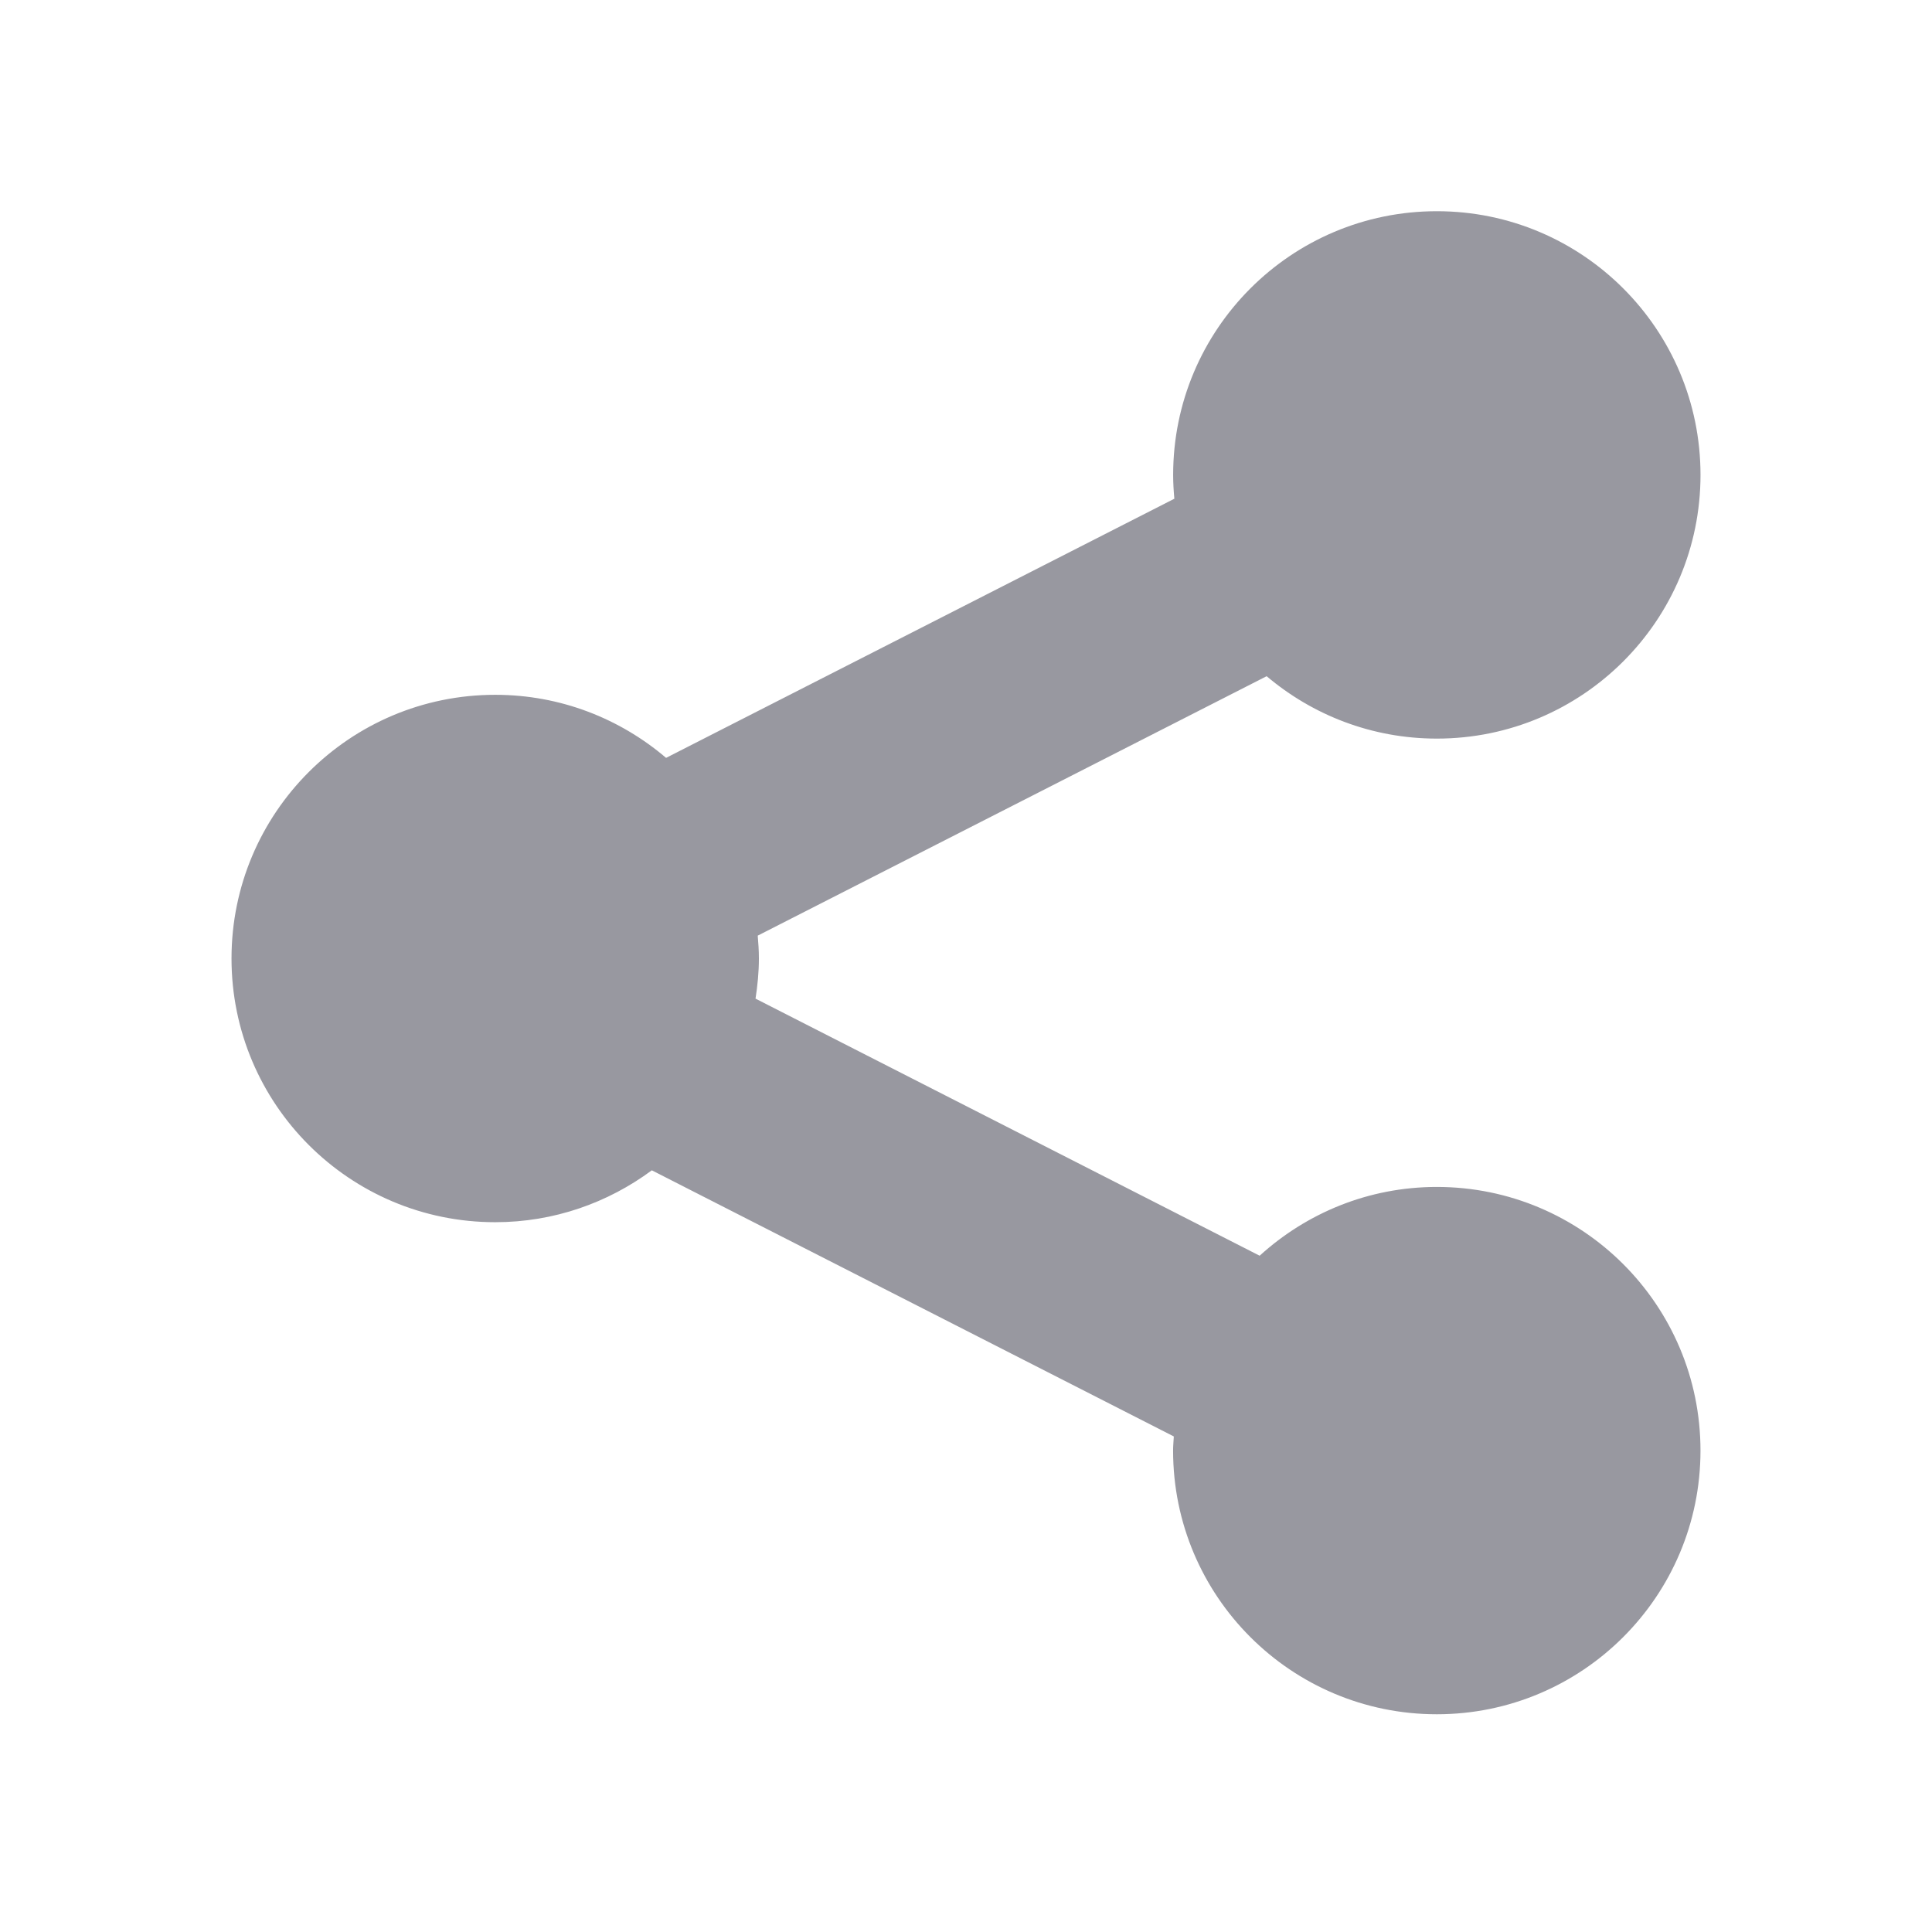 <?xml version="1.0" encoding="utf-8"?>
<!-- Generator: Adobe Illustrator 16.0.0, SVG Export Plug-In . SVG Version: 6.00 Build 0)  -->
<!DOCTYPE svg PUBLIC "-//W3C//DTD SVG 1.1//EN" "http://www.w3.org/Graphics/SVG/1.1/DTD/svg11.dtd">
<svg version="1.1" id="Layer_1" xmlns="http://www.w3.org/2000/svg" xmlns:xlink="http://www.w3.org/1999/xlink" x="0px" y="0px"
	 width="100px" height="100px" viewBox="0 0 100 100" enable-background="new 0 0 100 100" xml:space="preserve">
<path fill="#9898A0" d="M74.369,61.436c-3.535,0-6.746,1.354-9.17,3.56L39.106,51.689c0.104-0.679,0.174-1.369,0.174-2.078
	c0-0.399-0.026-0.792-0.06-1.183L65.561,35c2.379,2.012,5.449,3.23,8.81,3.23c7.537,0,13.647-6.11,13.647-13.648
	s-6.11-13.65-13.647-13.65c-7.539,0-13.649,6.111-13.649,13.65c0,0.416,0.025,0.826,0.062,1.232L34.476,39.227
	c-2.382-2.031-5.467-3.264-8.843-3.264c-7.538,0-13.65,6.111-13.65,13.649c0,7.539,6.112,13.649,13.65,13.649
	c3.04,0,5.837-1.006,8.105-2.686L60.756,74.35c-0.013,0.244-0.037,0.485-0.037,0.732c0,7.539,6.111,13.648,13.65,13.648
	c7.537,0,13.648-6.109,13.648-13.648C88.018,67.546,81.906,61.436,74.369,61.436z"/>
</svg>
